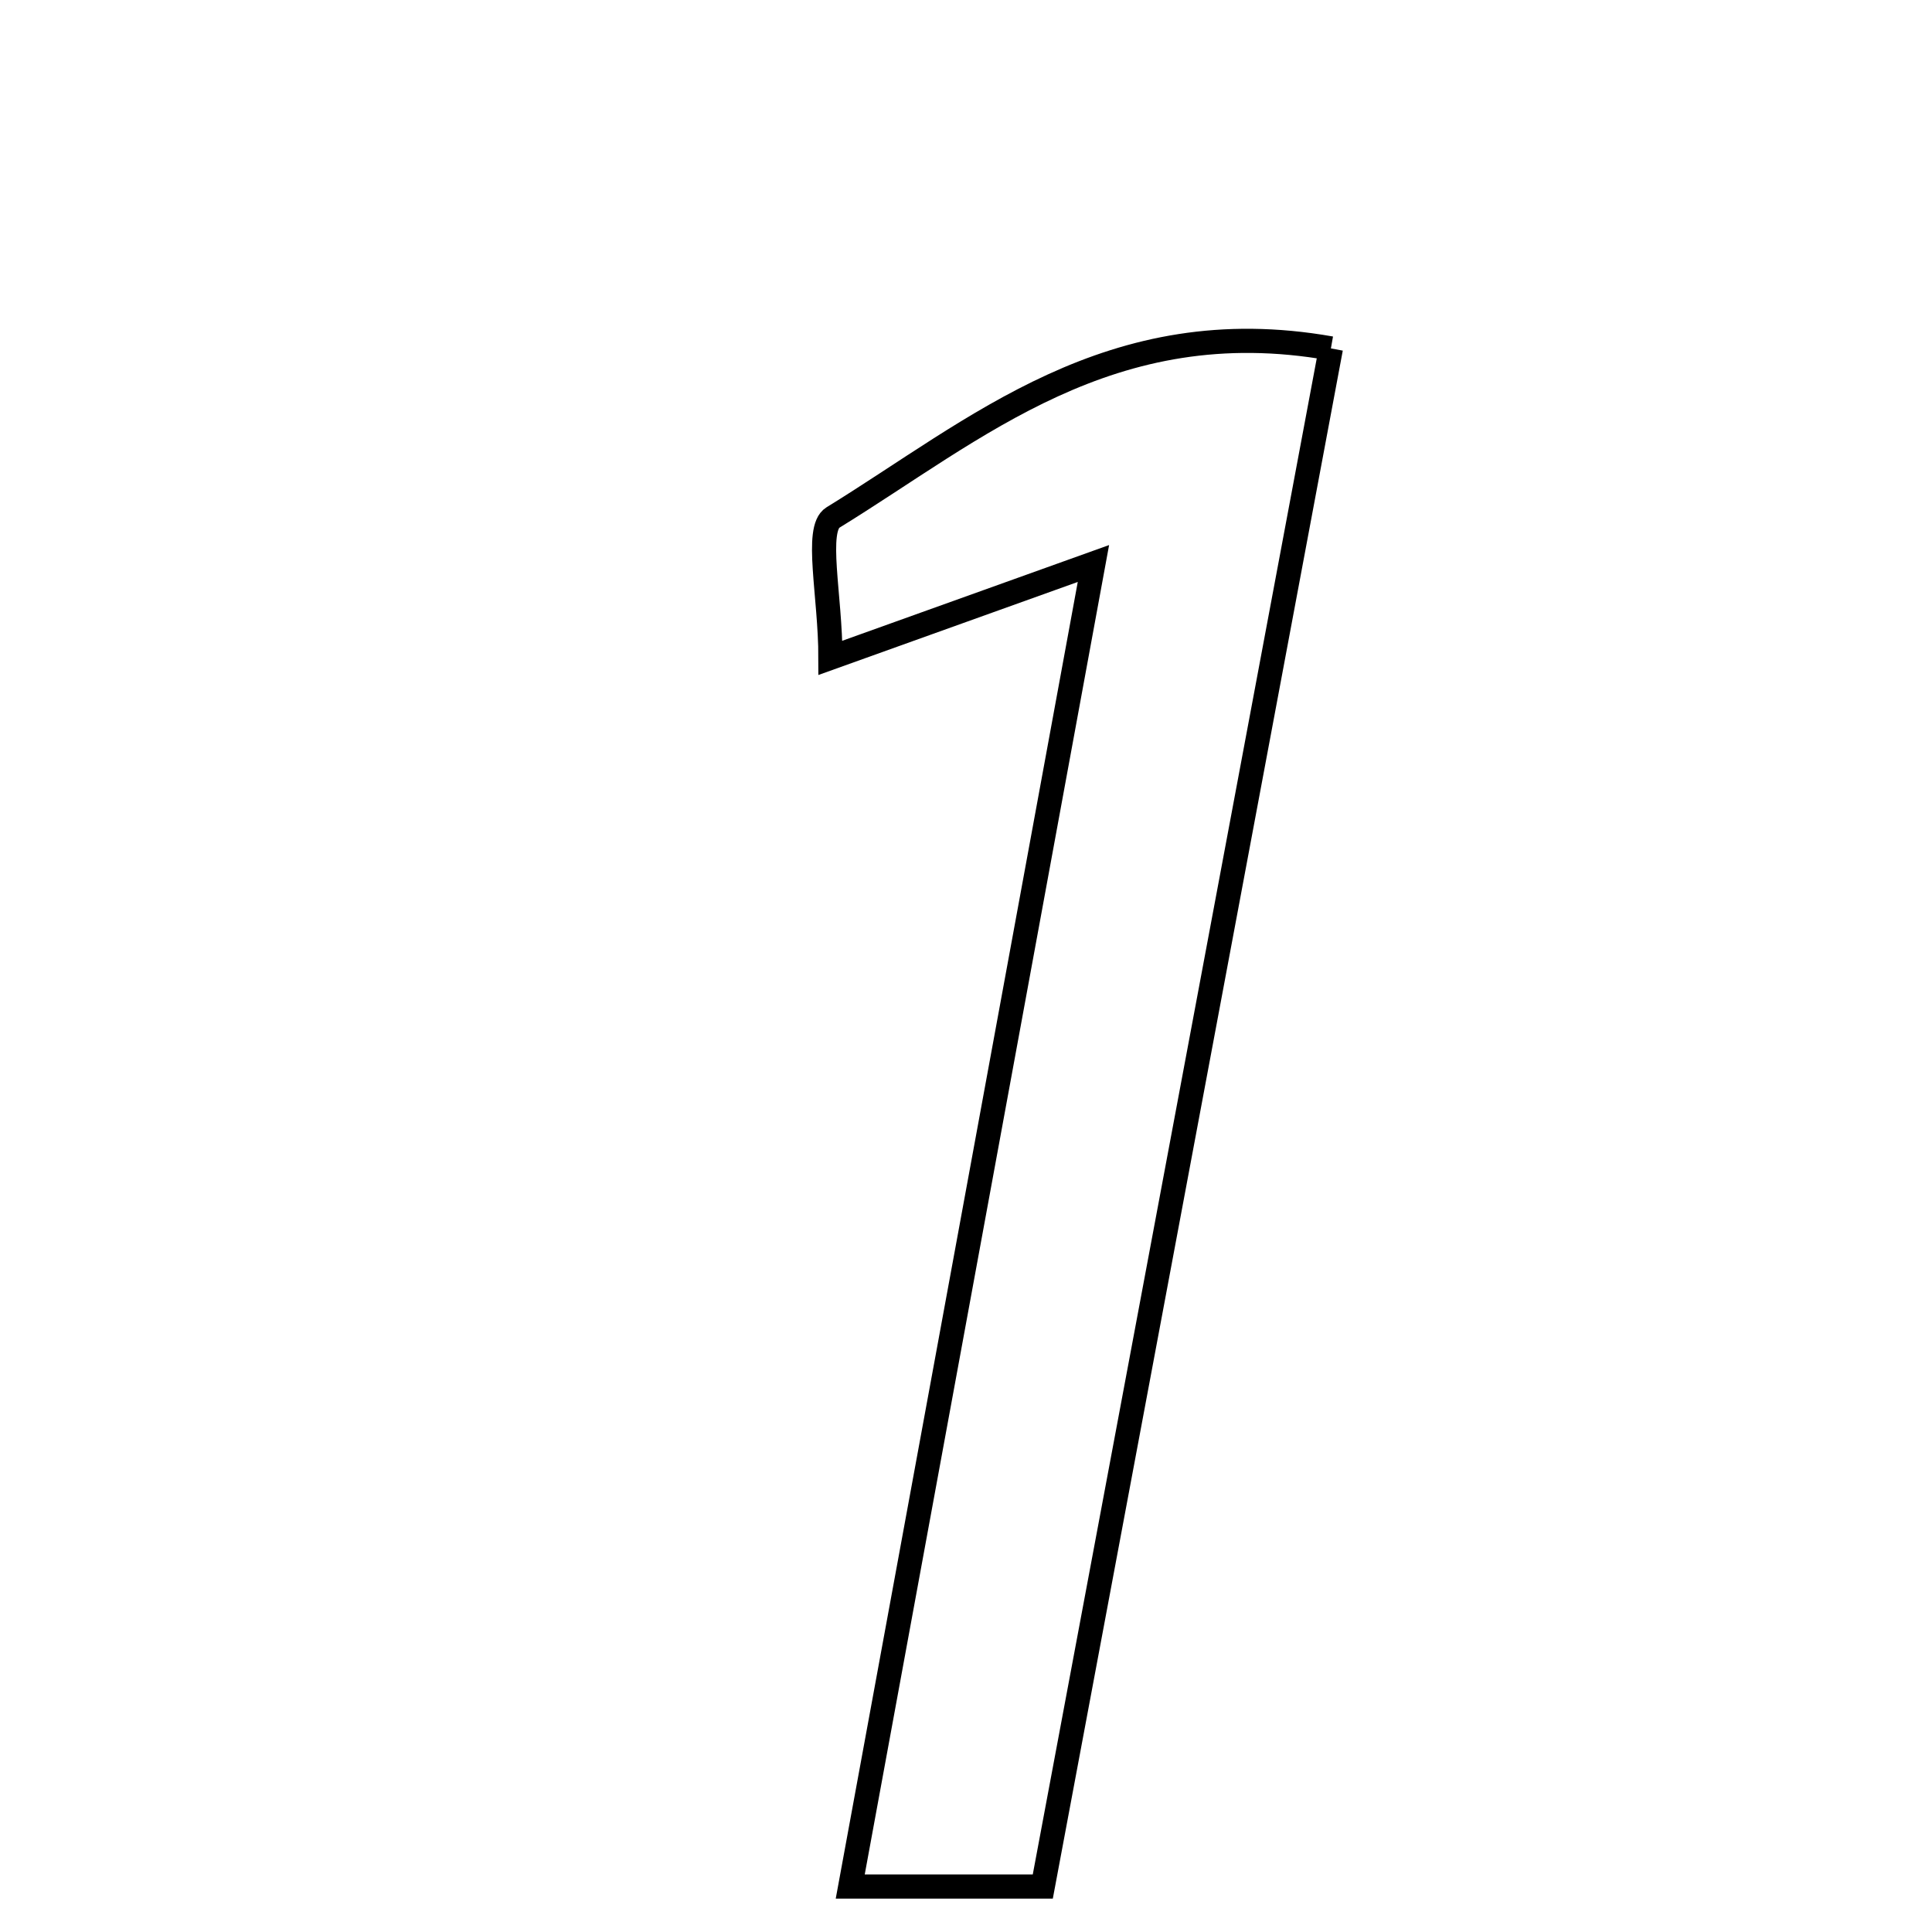 <svg xmlns="http://www.w3.org/2000/svg" viewBox="0.0 0.0 24.0 24.0" height="200px" width="200px"><path fill="none" stroke="black" stroke-width=".3" stroke-opacity="1.0"  filling="0" d="M16.533 4.328 C15.332 10.742 14.144 17.079 12.954 23.435 C12.097 23.435 11.462 23.435 10.562 23.435 C11.574 17.929 12.552 12.608 13.583 7 C12.4 7.424 11.53 7.737 10.316 8.172 C10.316 7.4 10.119 6.57 10.347 6.429 C12.124 5.337 13.795 3.844 16.533 4.328"></path></svg>